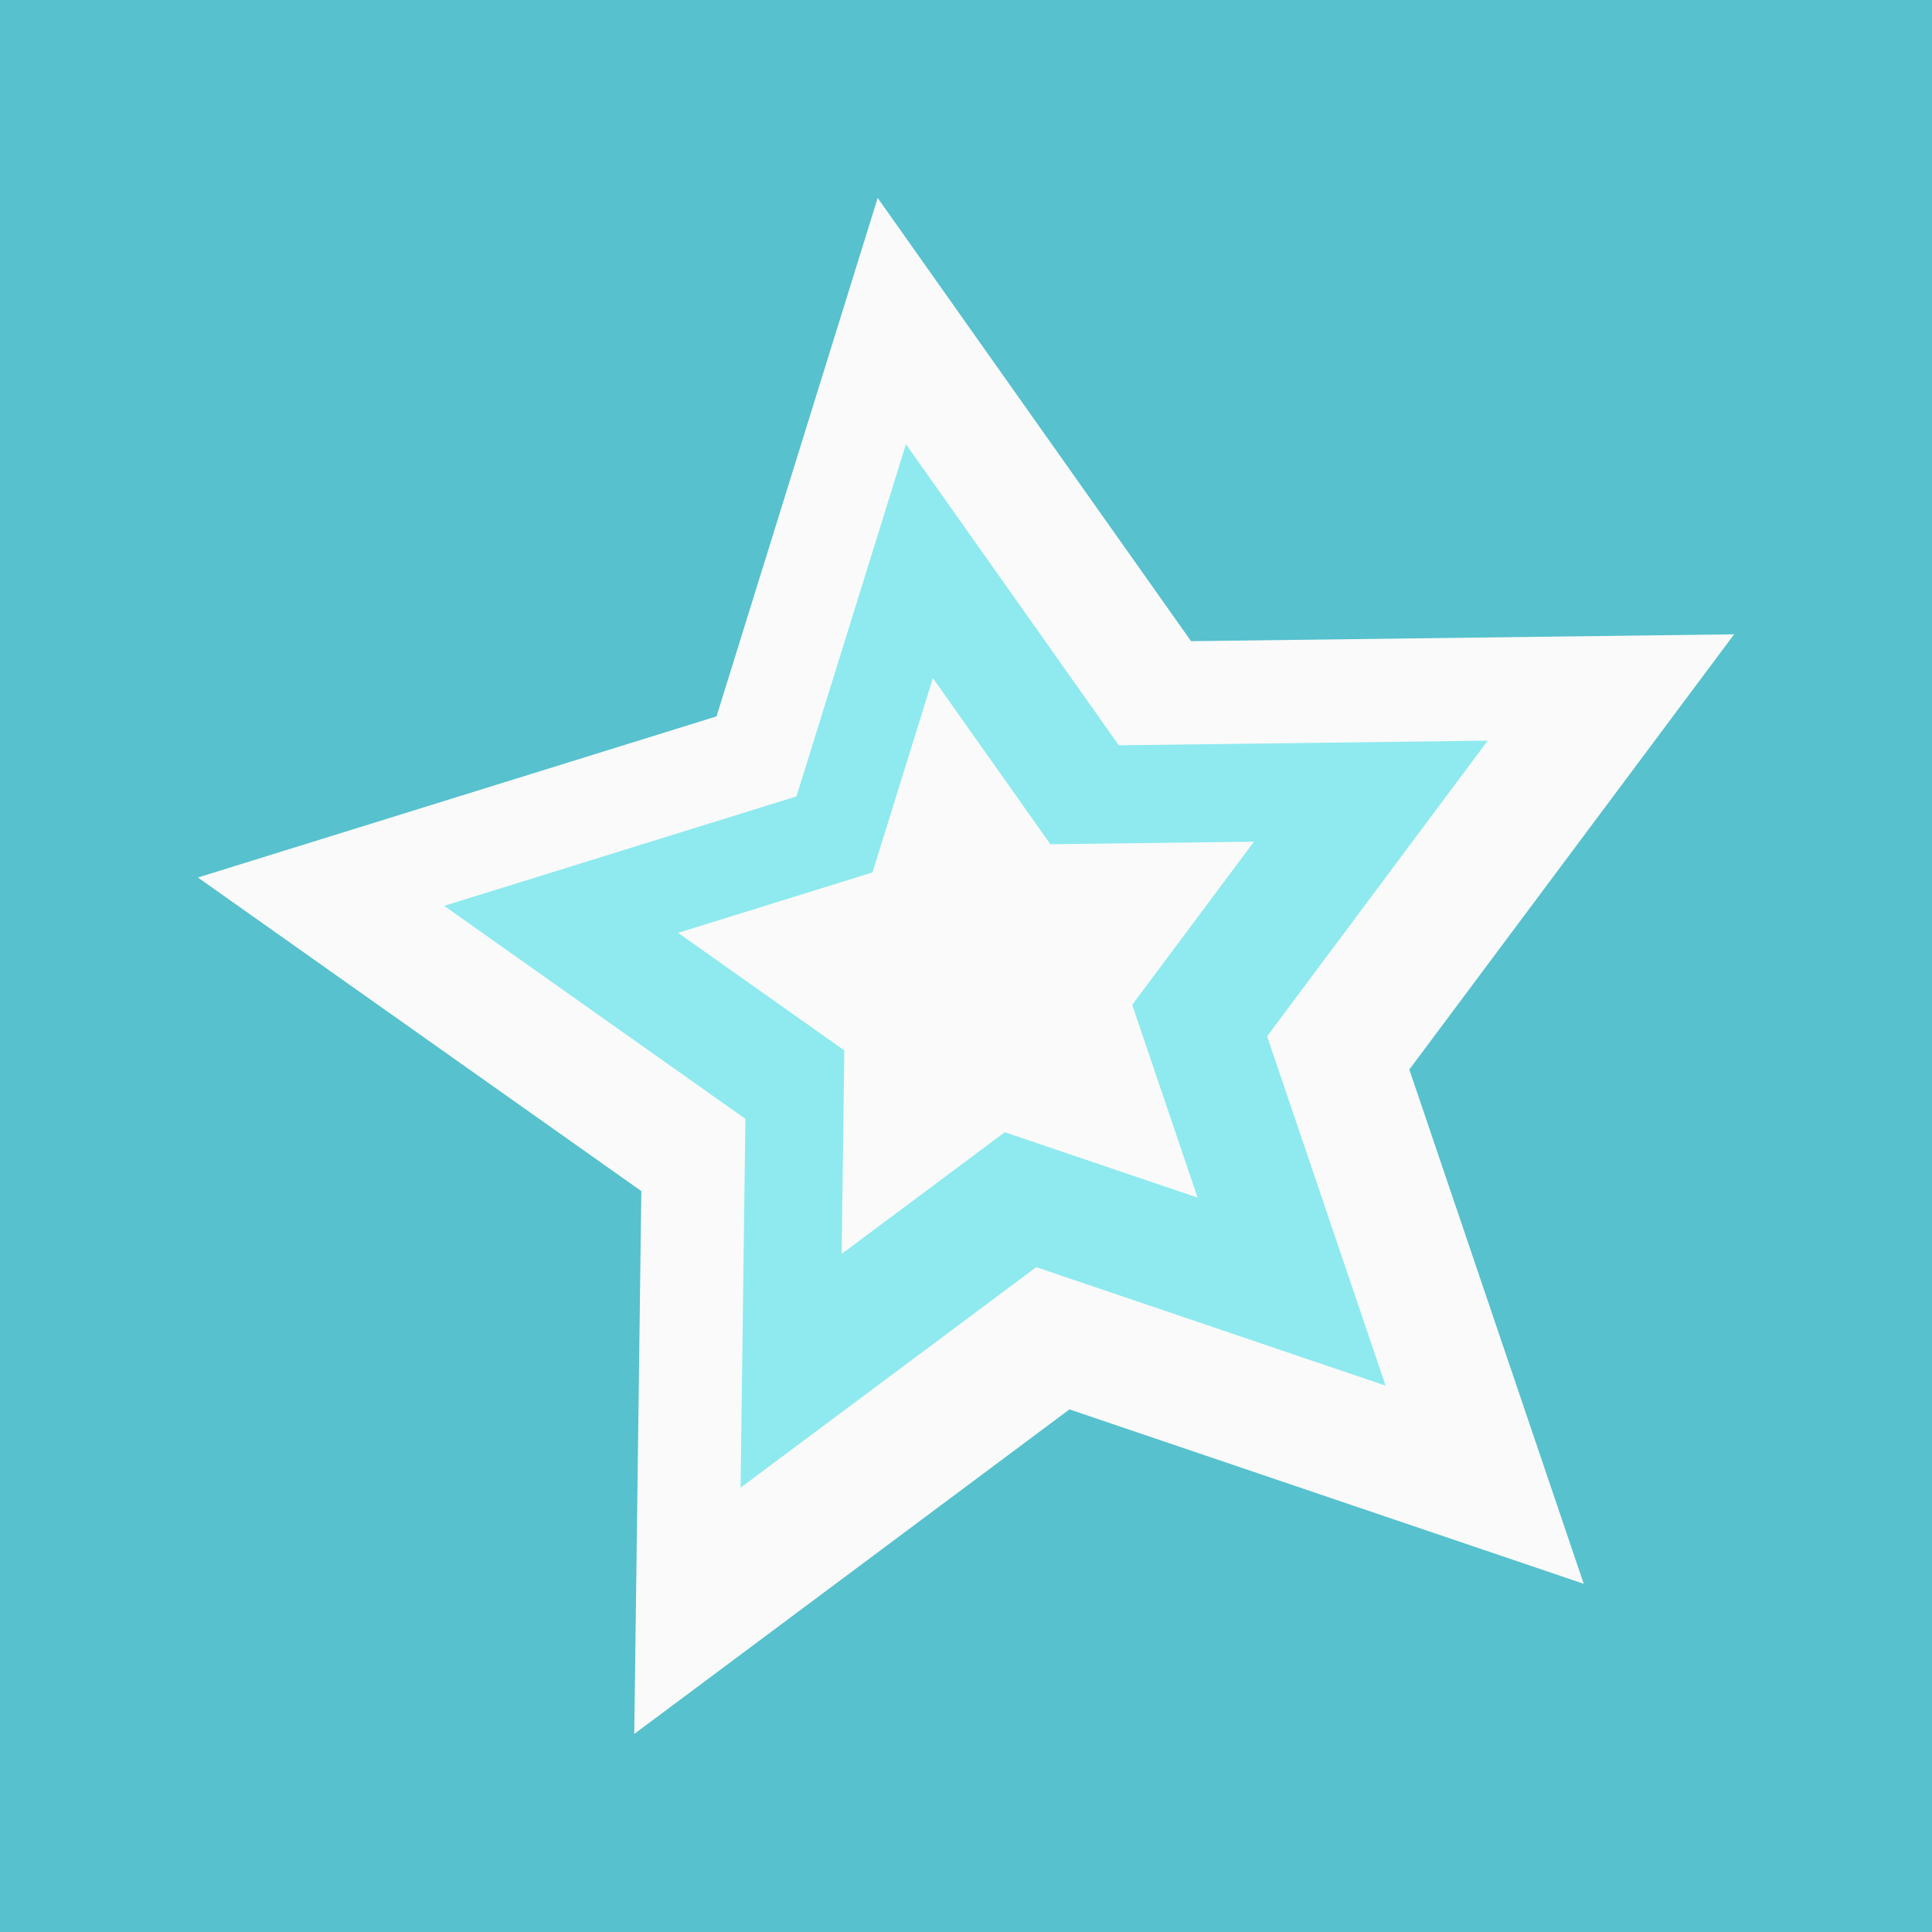 <?xml version="1.0" encoding="UTF-8" standalone="no"?>
<!-- Created with Inkscape (http://www.inkscape.org/) -->

<svg
   width="500"
   height="500"
   viewBox="0 0 132.292 132.292"
   version="1.1"
   id="svg1"
   inkscape:version="1.3.1 (9b9bdc1480, 2023-11-25, custom)"
   sodipodi:docname="estrella.svg"
   xmlns:inkscape="http://www.inkscape.org/namespaces/inkscape"
   xmlns:sodipodi="http://sodipodi.sourceforge.net/DTD/sodipodi-0.dtd"
   xmlns="http://www.w3.org/2000/svg"
   xmlns:svg="http://www.w3.org/2000/svg">
  <sodipodi:namedview
     id="namedview1"
     pagecolor="#ffffff"
     bordercolor="#111111"
     borderopacity="1"
     inkscape:showpageshadow="0"
     inkscape:pageopacity="0"
     inkscape:pagecheckerboard="1"
     inkscape:deskcolor="#d1d1d1"
     inkscape:document-units="mm"
     inkscape:zoom="1.0179639"
     inkscape:cx="74.658833"
     inkscape:cy="242.64121"
     inkscape:window-width="1870"
     inkscape:window-height="1011"
     inkscape:window-x="0"
     inkscape:window-y="0"
     inkscape:window-maximized="1"
     inkscape:current-layer="layer1" />
  <defs
     id="defs1" />
  <g
     inkscape:label="Capa 1"
     inkscape:groupmode="layer"
     id="layer1">
    <rect
       style="fill:#57c1ce;stroke-width:0.717;fill-opacity:1"
       id="rect1"
       width="132.292"
       height="132.292"
       x="0"
       y="0" />
    <path
       sodipodi:type="star"
       style="fill:#fafafa;fill-opacity:1;stroke-width:0.265"
       id="path11"
       inkscape:flatsided="false"
       sodipodi:sides="5"
       sodipodi:cx="10.260279"
       sodipodi:cy="8.0590219"
       sodipodi:r1="3.5772853"
       sodipodi:r2="1.7886428"
       sodipodi:arg1="0.78539816"
       sodipodi:arg2="1.4137167"
       inkscape:rounded="0"
       inkscape:randomized="0"
       d="M 12.79,10.589 10.54,9.826 8.636,11.246 8.667,8.871 6.727,7.499 8.996,6.794 9.701,4.526 11.072,6.465 13.448,6.435 12.027,8.339 Z"
       inkscape:transform-center-x="2.7065225"
       inkscape:transform-center-y="-2.7065226"
       transform="matrix(15.651,0,0,15.651,-91.732,-57.28)" />
    <path
       sodipodi:type="star"
       style="fill:#8eeaef;fill-opacity:1;stroke-width:0.265"
       id="path1855"
       inkscape:flatsided="false"
       sodipodi:sides="5"
       sodipodi:cx="10.260279"
       sodipodi:cy="8.0590219"
       sodipodi:r1="3.5772853"
       sodipodi:r2="1.7886428"
       sodipodi:arg1="0.78539816"
       sodipodi:arg2="1.4137167"
       inkscape:rounded="0"
       inkscape:randomized="0"
       d="M 12.79,10.589 10.54,9.826 8.636,11.246 8.667,8.871 6.727,7.499 8.996,6.794 9.701,4.526 11.072,6.465 13.448,6.435 12.027,8.339 Z"
       inkscape:transform-center-x="1.838659"
       inkscape:transform-center-y="-1.8386583"
       transform="matrix(10.632,0,0,10.632,-41.107,-17.702)" />
    <path
       sodipodi:type="star"
       style="fill:#fafafa;fill-opacity:1;stroke-width:0.265"
       id="path1856"
       inkscape:flatsided="false"
       sodipodi:sides="5"
       sodipodi:cx="10.260279"
       sodipodi:cy="8.0590219"
       sodipodi:r1="3.5772853"
       sodipodi:r2="1.7886428"
       sodipodi:arg1="0.78539816"
       sodipodi:arg2="1.4137167"
       inkscape:rounded="0"
       inkscape:randomized="0"
       d="M 12.79,10.589 10.54,9.826 8.636,11.246 8.667,8.871 6.727,7.499 8.996,6.794 9.701,4.526 11.072,6.465 13.448,6.435 12.027,8.339 Z"
       inkscape:transform-center-x="1.0145629"
       inkscape:transform-center-y="-1.0145624"
       transform="matrix(5.867,0,0,5.867,6.964,19.879)" />
  </g>
</svg>
